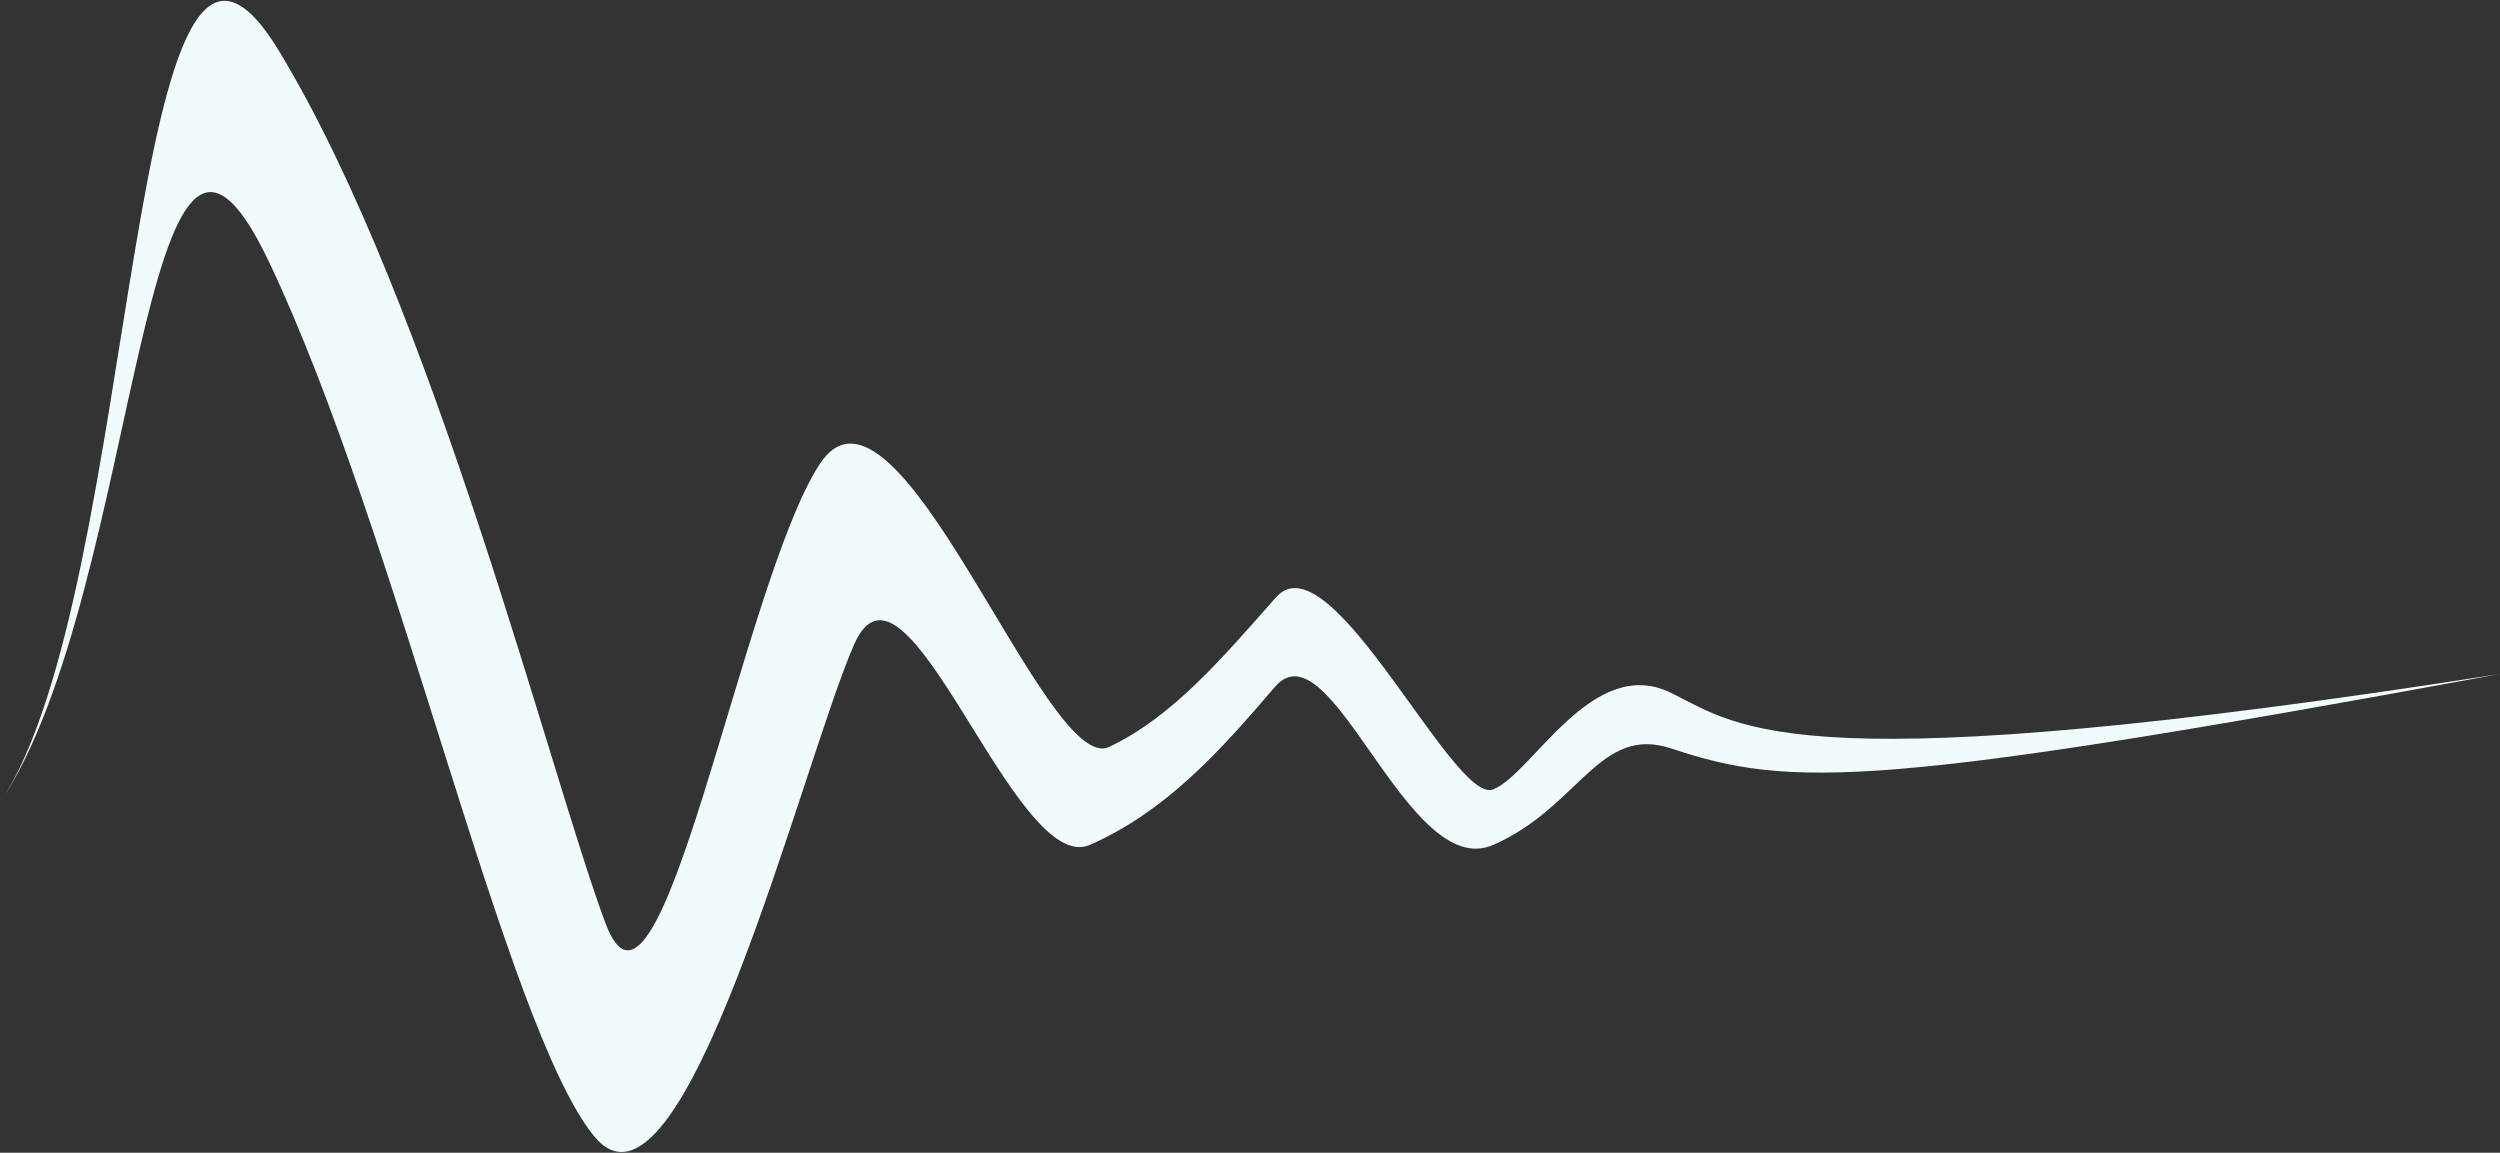 <?xml version="1.0" encoding="UTF-8" standalone="no"?>
<!-- Created with Inkscape (http://www.inkscape.org/) -->

<svg
   xmlns:dc="http://purl.org/dc/elements/1.1/"
   xmlns:cc="http://creativecommons.org/ns#"
   xmlns:rdf="http://www.w3.org/1999/02/22-rdf-syntax-ns#"
   xmlns:svg="http://www.w3.org/2000/svg"
   xmlns="http://www.w3.org/2000/svg"
   xmlns:sodipodi="http://sodipodi.sourceforge.net/DTD/sodipodi-0.dtd"
   xmlns:inkscape="http://www.inkscape.org/namespaces/inkscape"
   width="121.686"
   height="56.108"
   id="svg6456"
   version="1.1"
   inkscape:version="0.48.4 r9939"
   sodipodi:docname="logo-picta-it-white.svg"
   inkscape:export-filename="/home/john/workspace/new_picta-it/assets/images/logo-picta-it-white.png"
   inkscape:export-xdpi="90"
   inkscape:export-ydpi="90">
  <rect width="100%" height="100%" fill="#333333" stroke="none"/>
  <defs
     id="defs6458" />
  <sodipodi:namedview
     id="base"
     pagecolor="#ffffff"
     bordercolor="#666666"
     borderopacity="1.0"
     inkscape:pageopacity="0.0"
     inkscape:pageshadow="2"
     inkscape:zoom="1.979899"
     inkscape:cx="58.560417"
     inkscape:cy="33.412468"
     inkscape:document-units="px"
     inkscape:current-layer="layer1"
     showgrid="false"
     fit-margin-top="0"
     fit-margin-left="0"
     fit-margin-right="0"
     fit-margin-bottom="0"
     inkscape:window-width="464"
     inkscape:window-height="420"
     inkscape:window-x="4"
     inkscape:window-y="48"
     inkscape:window-maximized="0" />
  <g
     inkscape:label="Layer 1"
     inkscape:groupmode="layer"
     id="layer1"
     transform="translate(-462.007,-672.875)">
    <g
       transform="matrix(0.786,0,0,0.786,397.209,611.53)"
       id="g4446-9">
      <path
         style="fill:#f2fbfc;fill-opacity:1;stroke:#f7fdfd;stroke-width:0;stroke-linecap:round;stroke-miterlimit:4;stroke-opacity:1;stroke-dasharray:none;marker-start:none"
         d="m 99.083,94.23 c 7.997,16.802 14.607,47.322 20.122,54.148 5.515,6.826 12.906,-23.052 16.119,-30.403 3.212,-7.351 9.936,14.464 14.618,12.39 4.682,-2.074 7.96,-5.697 11.443,-9.773 3.483,-4.076 8.184,12.102 13.517,9.781 5.333,-2.32 6.561,-7.468 11.039,-5.973 7.409,2.472 12.87,2.464 51.298,-4.613 -43.549,6.816 -46.908,3.354 -51.298,1.176 -4.887,-2.425 -8.595,5.011 -11.039,5.973 -2.445,0.962 -10.072,-15.709 -13.438,-11.904 -3.366,3.805 -6.395,7.393 -10.339,9.271 -3.944,1.877 -13.146,-24.852 -17.933,-17.501 -4.787,7.351 -9.871,37.413 -13.249,28.437 C 116.566,126.264 109.275,96.933 99.703,81.181 90.131,65.43 91.263,114.528 82.467,127.722 91.263,114.528 91.086,77.428 99.083,94.23 z"
         id="path2985-8-8-5"
         inkscape:connector-curvature="0"
         sodipodi:nodetypes="zzzzzzscszzzzzzcz" />
    </g>
  </g>
</svg>

